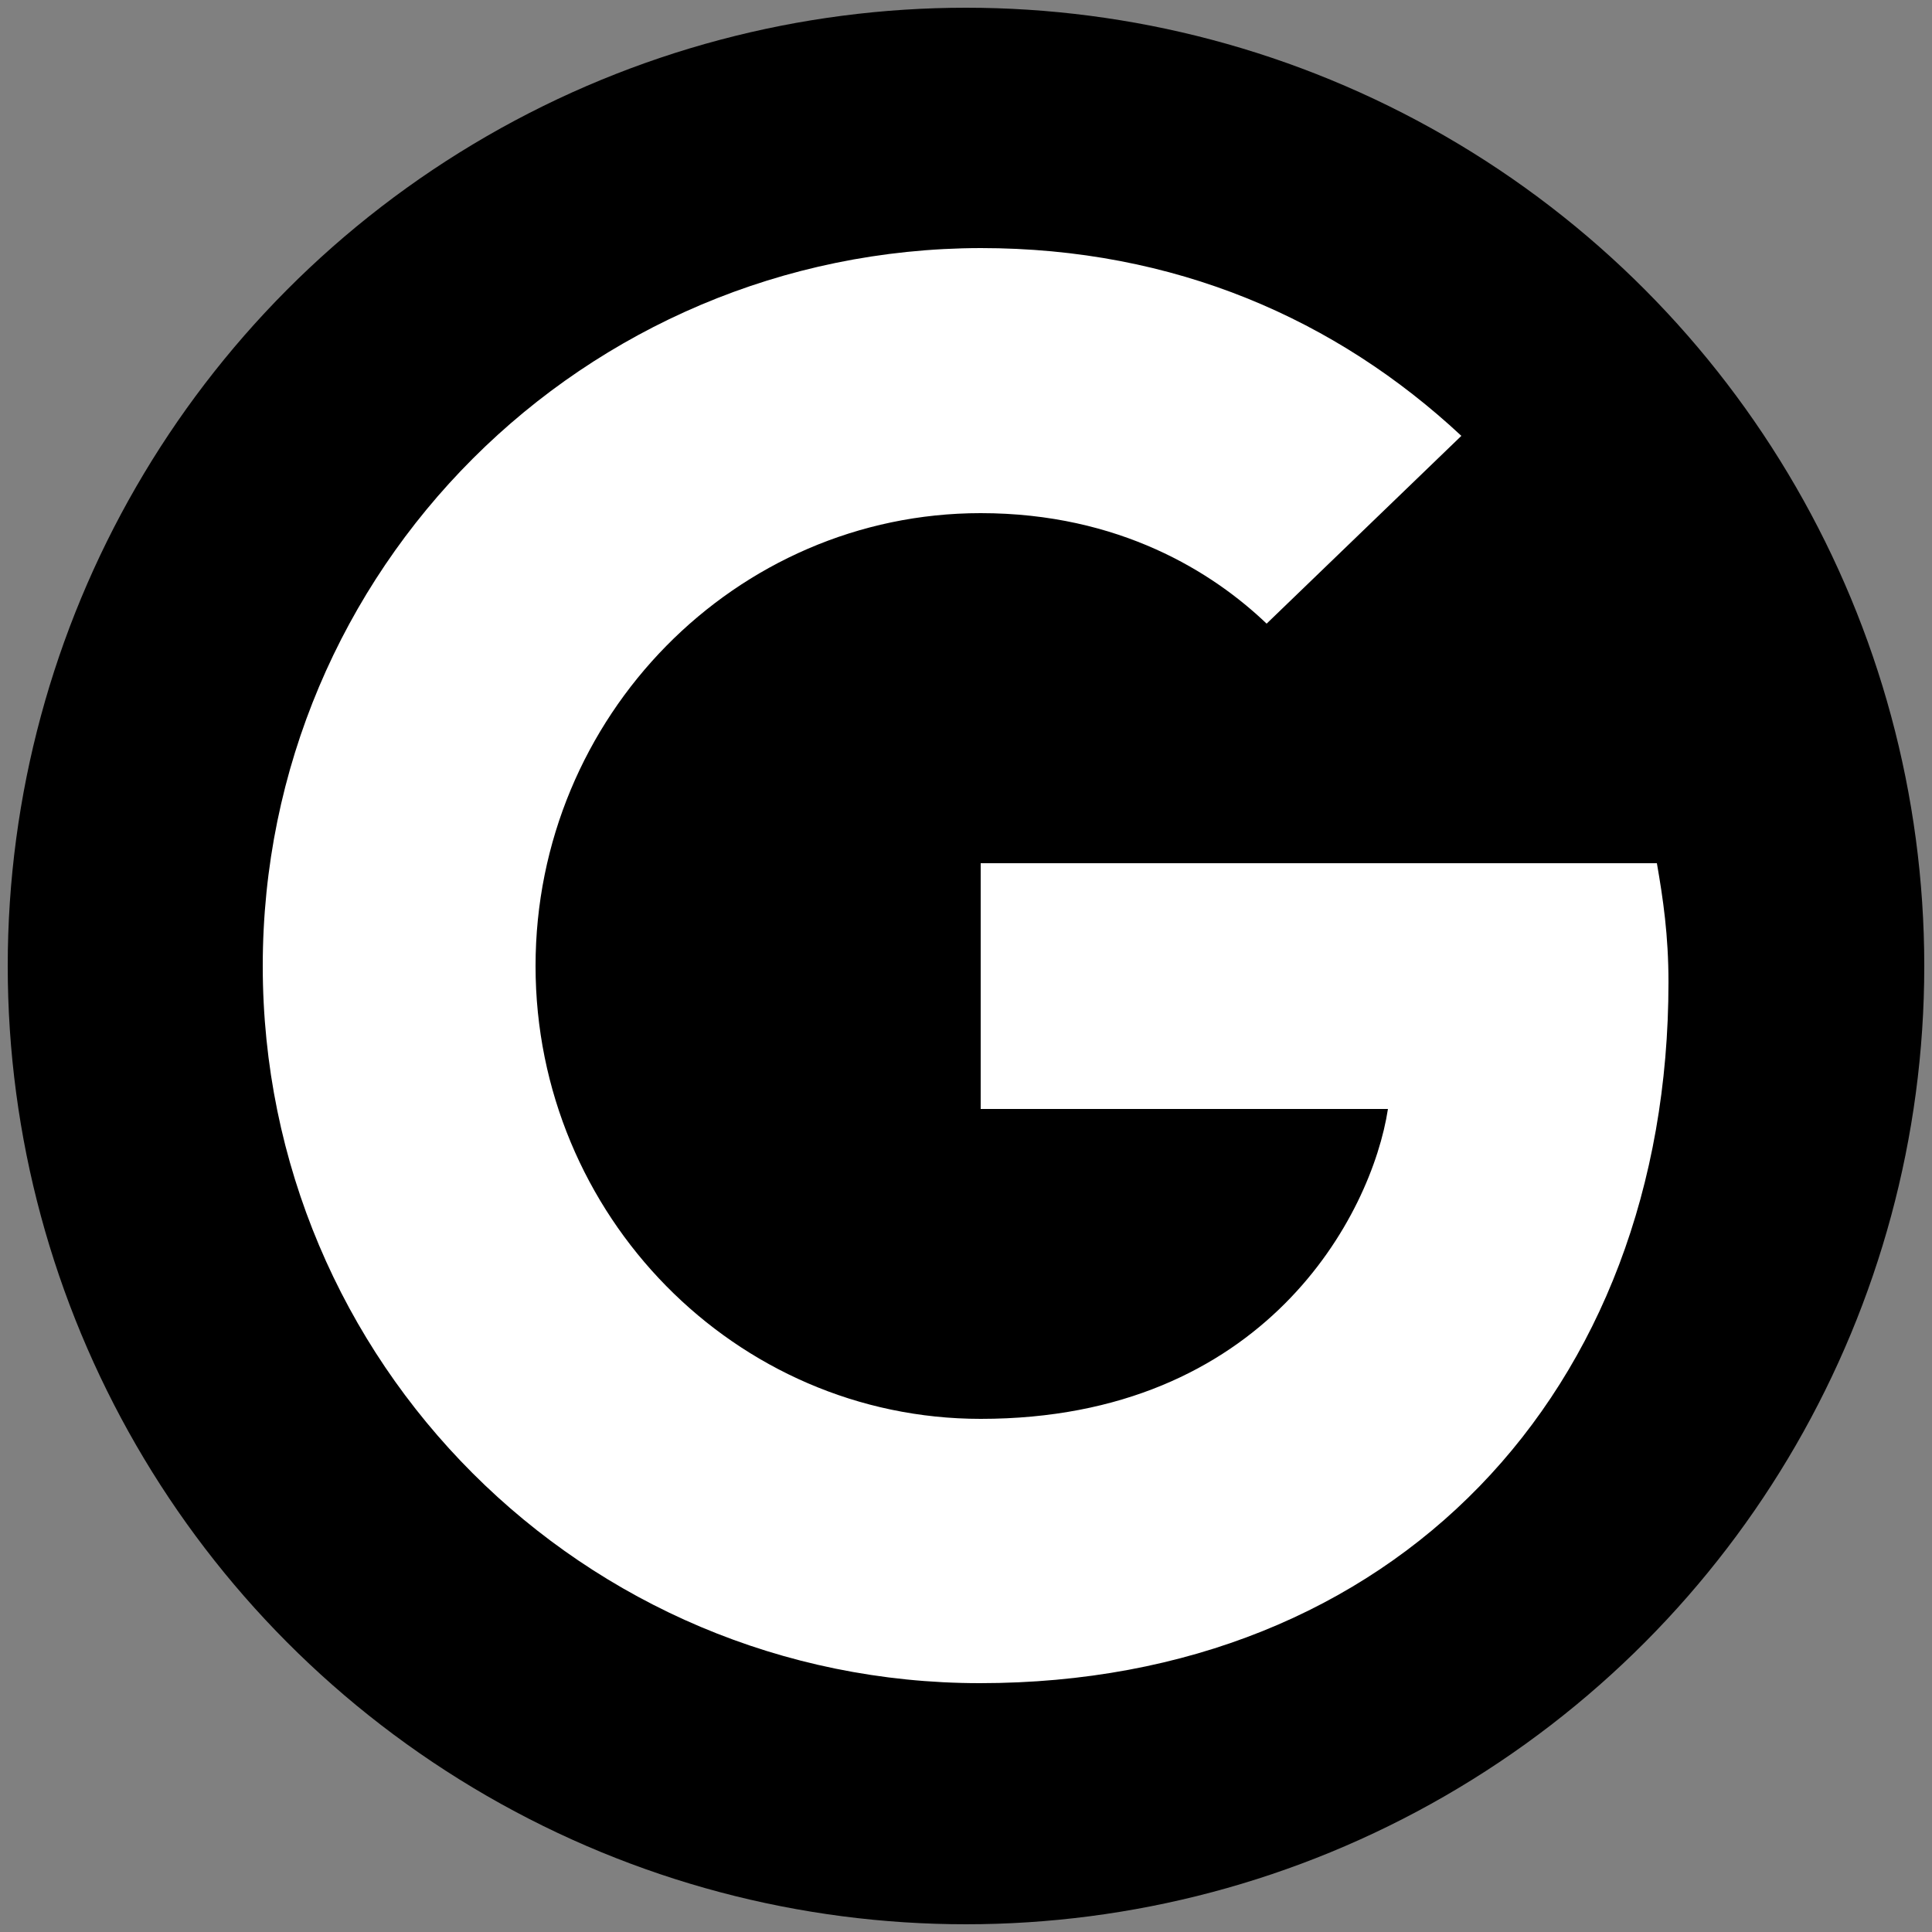 <?xml version="1.0" encoding="utf-8"?>
<!-- Generator: Adobe Illustrator 24.1.3, SVG Export Plug-In . SVG Version: 6.00 Build 0)  -->
<svg version="1.1" id="Layer_1" xmlns="http://www.w3.org/2000/svg" xmlns:xlink="http://www.w3.org/1999/xlink" x="0px" y="0px"
	 viewBox="0 0 250 250" style="enable-background:new 0 0 250 250;" xml:space="preserve">
<rect x="0" y="0" width="250" height="250" fill="#808080" stroke="none"/>
<style type="text/css">
	.st0{fill:#FFFFFF;}
</style>
<circle cx="125" cy="125" r="124"/>
<path class="st0" d="M126.9,111.7v31.8h52.7c-2.1,13.7-15.9,40.1-52.7,40.1c-31.7,0-57.6-26.3-57.6-58.6s25.9-58.6,57.6-58.6
	c18,0,30.1,7.7,37,14.3l25.2-24.3c-16.2-15.1-37.1-24.3-62.2-24.3C75.5,32.2,34,73.7,34,125s41.5,92.8,92.8,92.8
	c53.6,0,89.1-37.7,89.1-90.7c0-6.1-0.7-10.8-1.5-15.4L126.9,111.7L126.9,111.7z"/>
</svg>
